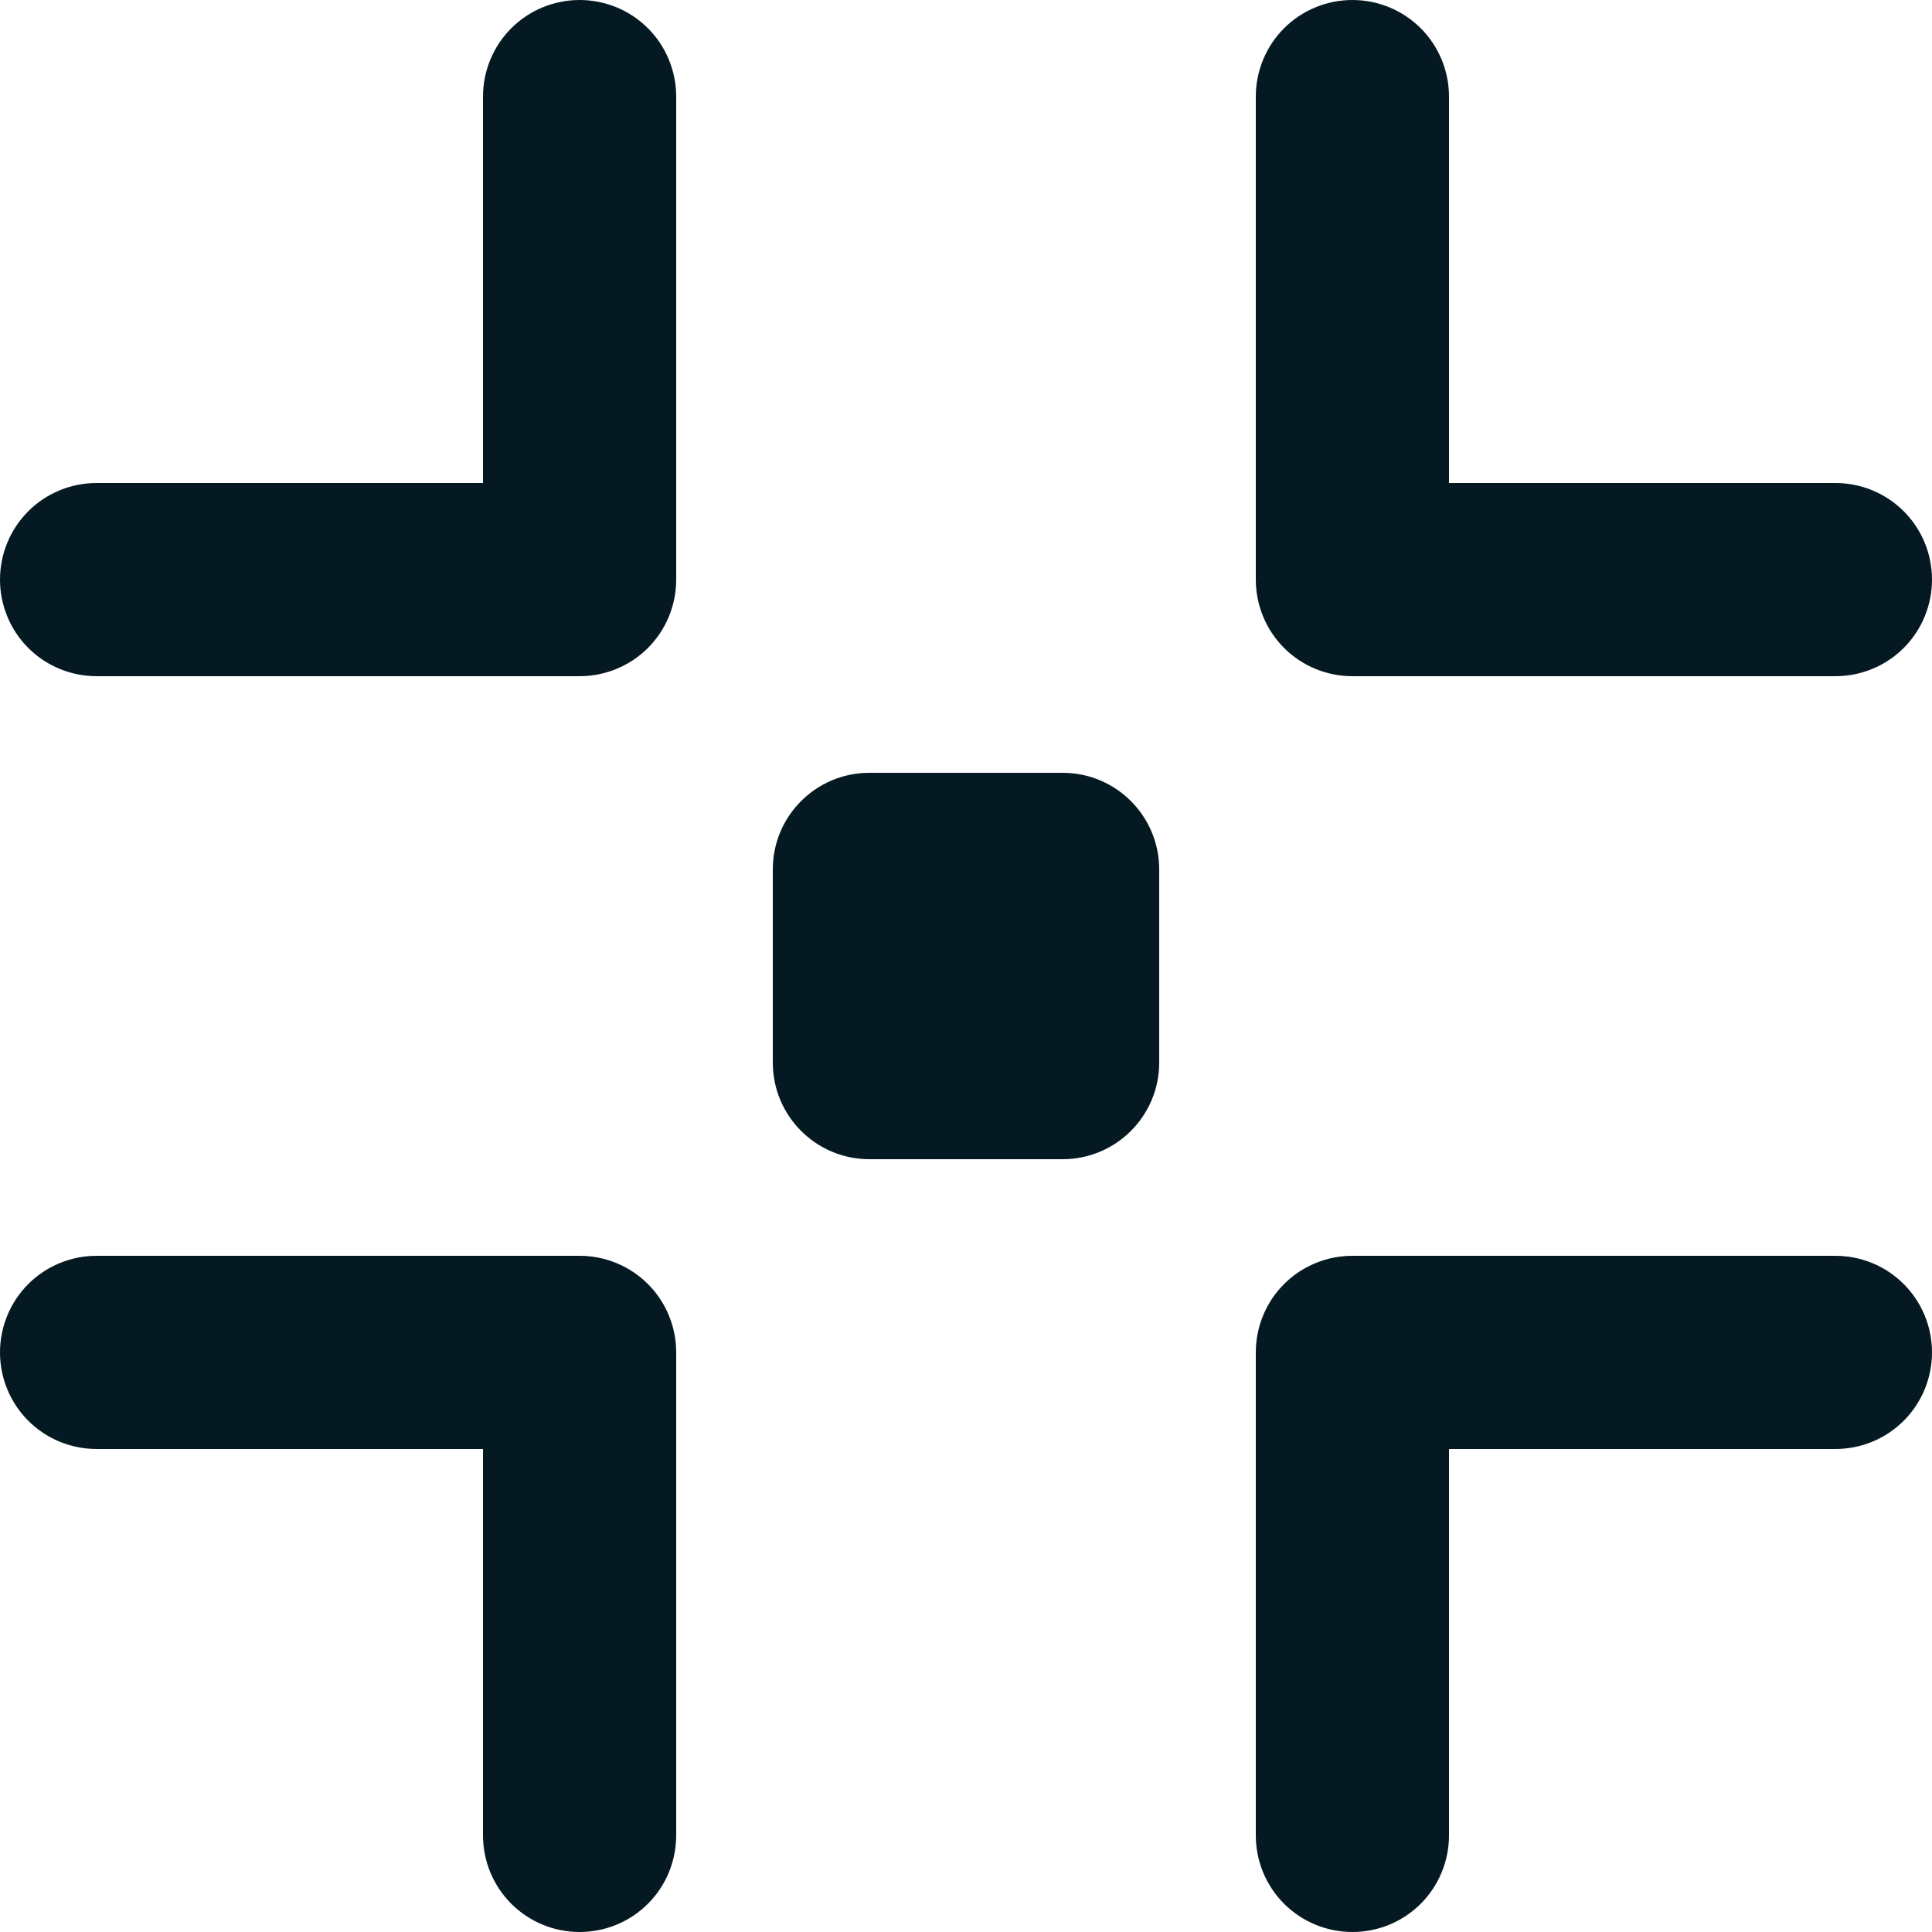 <svg width="16" height="16" viewBox="0 0 16 16" fill="none" xmlns="http://www.w3.org/2000/svg">
  <path d="M11.2 5.6H15.2C15.412 5.6 15.616 5.516 15.766 5.366C15.916 5.216 16 5.012 16 4.8C16 4.588 15.916 4.384 15.766 4.234C15.616 4.084 15.412 4 15.2 4H12V0.8C12 0.588 11.916 0.384 11.766 0.234C11.616 0.084 11.412 0 11.2 0C10.988 0 10.784 0.084 10.634 0.234C10.484 0.384 10.4 0.588 10.4 0.8V4.8C10.4 5.012 10.484 5.216 10.634 5.366C10.784 5.516 10.988 5.6 11.2 5.6ZM4.8 10.4H0.8C0.588 10.4 0.384 10.484 0.234 10.634C0.084 10.784 0 10.988 0 11.2C0 11.412 0.084 11.616 0.234 11.766C0.384 11.916 0.588 12 0.8 12H4V15.2C4 15.412 4.084 15.616 4.234 15.766C4.384 15.916 4.588 16 4.8 16C5.012 16 5.216 15.916 5.366 15.766C5.516 15.616 5.6 15.412 5.6 15.2V11.2C5.6 10.988 5.516 10.784 5.366 10.634C5.216 10.484 5.012 10.4 4.8 10.4ZM4.8 0C4.588 0 4.384 0.084 4.234 0.234C4.084 0.384 4 0.588 4 0.8V4H0.8C0.588 4 0.384 4.084 0.234 4.234C0.084 4.384 0 4.588 0 4.8C0 5.012 0.084 5.216 0.234 5.366C0.384 5.516 0.588 5.6 0.8 5.6H4.8C5.012 5.6 5.216 5.516 5.366 5.366C5.516 5.216 5.6 5.012 5.6 4.8V0.8C5.6 0.588 5.516 0.384 5.366 0.234C5.216 0.084 5.012 0 4.8 0ZM15.2 10.4H11.2C10.988 10.4 10.784 10.484 10.634 10.634C10.484 10.784 10.4 10.988 10.4 11.2V15.2C10.4 15.412 10.484 15.616 10.634 15.766C10.784 15.916 10.988 16 11.2 16C11.412 16 11.616 15.916 11.766 15.766C11.916 15.616 12 15.412 12 15.2V12H15.2C15.412 12 15.616 11.916 15.766 11.766C15.916 11.616 16 11.412 16 11.2C16 10.988 15.916 10.784 15.766 10.634C15.616 10.484 15.412 10.4 15.2 10.4Z" fill="#051922"/>
  <path d="M6.4 7.2C6.4 6.758 6.758 6.4 7.2 6.4H8.8C9.242 6.4 9.6 6.758 9.6 7.2V8.8C9.6 9.242 9.242 9.6 8.8 9.6H7.2C6.758 9.6 6.4 9.242 6.4 8.8V7.2Z" fill="#051922"/>
  </svg>
  
